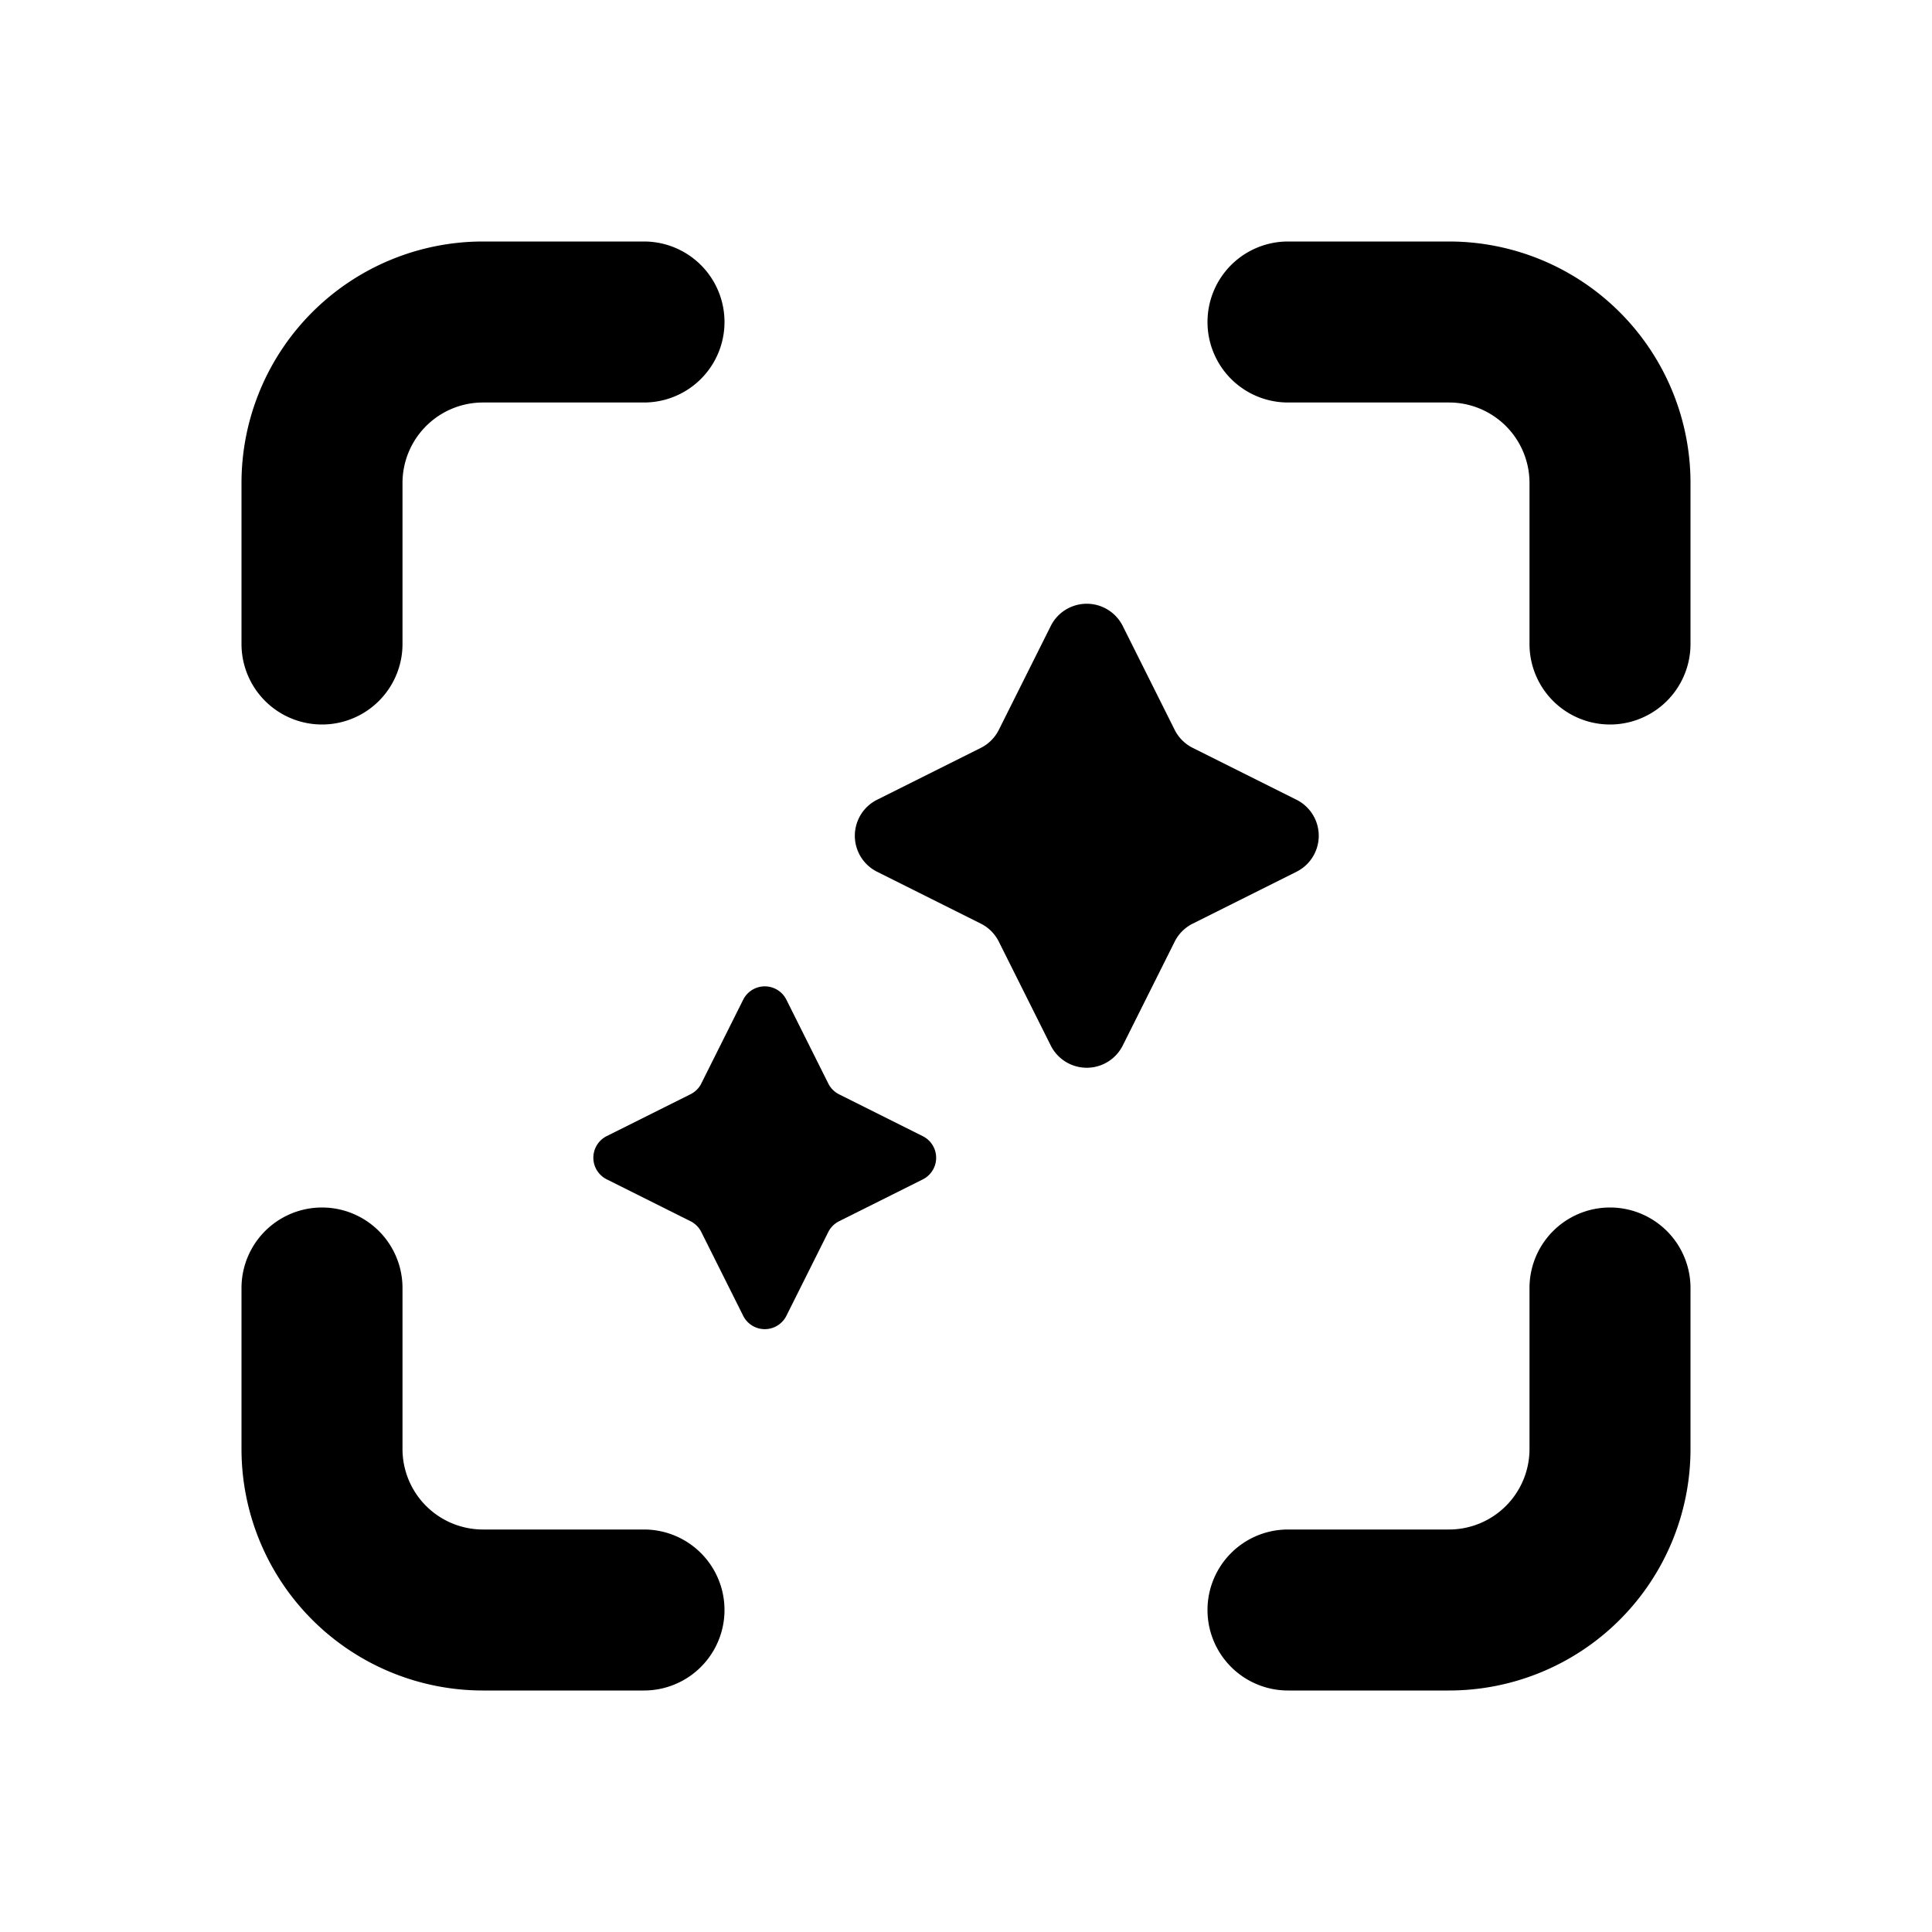 <svg xmlns="http://www.w3.org/2000/svg" width="24" height="24" fill="none" viewBox="0 0 24 24">
  <path fill="currentColor"
    d="M5 6a1 1 0 0 1 1-1h2a1 1 0 0 0 0-2H6a3 3 0 0 0-3 3v2a1 1 0 0 0 2 0V6Zm11-3a1 1 0 1 0 0 2h2a1 1 0 0 1 1 1v2a1 1 0 1 0 2 0V6a3 3 0 0 0-3-3h-2ZM5 16a1 1 0 1 0-2 0v2a3 3 0 0 0 3 3h2a1 1 0 1 0 0-2H6a1 1 0 0 1-1-1v-2Zm16 0a1 1 0 1 0-2 0v2a1 1 0 0 1-1 1h-2a1 1 0 1 0 0 2h2a3 3 0 0 0 3-3v-2Zm-8.592-6.934a.5.5 0 0 1-.223.224l-1.29.645a.5.5 0 0 0 0 .894l1.29.645a.5.5 0 0 1 .223.224l.645 1.29a.5.5 0 0 0 .894 0l.645-1.29a.5.5 0 0 1 .224-.224l1.29-.645a.5.5 0 0 0 0-.894l-1.29-.645a.5.5 0 0 1-.224-.224l-.645-1.29a.5.5 0 0 0-.894 0l-.645 1.29ZM8.712 13.46a.3.3 0 0 1-.134.133l-1.041.52a.3.3 0 0 0 0 .537l1.04.52a.3.3 0 0 1 .135.135l.52 1.04a.3.3 0 0 0 .537 0l.52-1.04a.3.3 0 0 1 .134-.134l1.04-.52a.3.3 0 0 0 0-.537l-1.04-.52a.3.3 0 0 1-.134-.135l-.52-1.04a.3.3 0 0 0-.537 0l-.52 1.04Z" />
</svg>